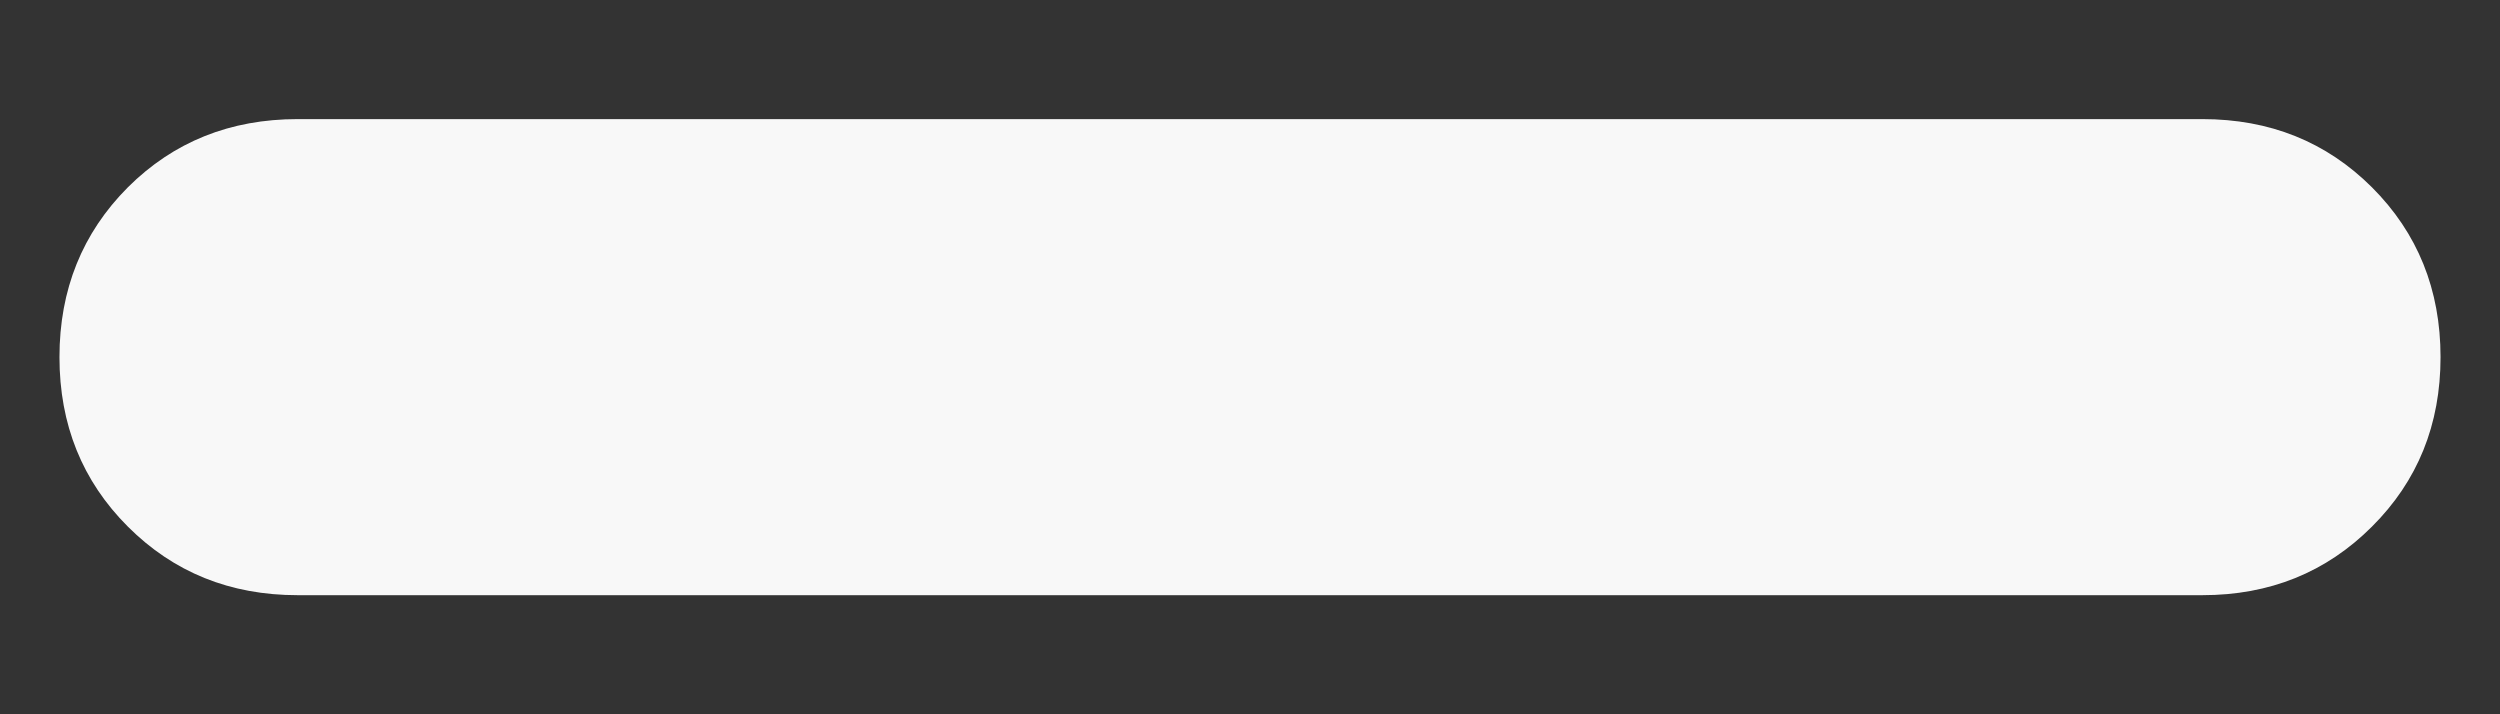 <svg width="14" height="4" viewBox="0 0 14 4" fill="none" xmlns="http://www.w3.org/2000/svg">
<rect x="0" y="0" width="14" height="4" fill="#333333" stroke="none"/>
<path d="M8.333 3.333H12.333C12.711 3.333 13.027 3.205 13.283 2.949C13.539 2.694 13.667 2.378 13.667 2C13.667 1.622 13.539 1.305 13.283 1.049C13.027 0.794 12.711 0.667 12.333 0.667H8.333H1.667C1.289 0.667 0.972 0.794 0.716 1.049C0.461 1.305 0.333 1.622 0.333 2C0.333 2.378 0.461 2.694 0.716 2.949C0.972 3.205 1.289 3.333 1.667 3.333H8.333Z" fill="#F8F8F8"/>
</svg>
